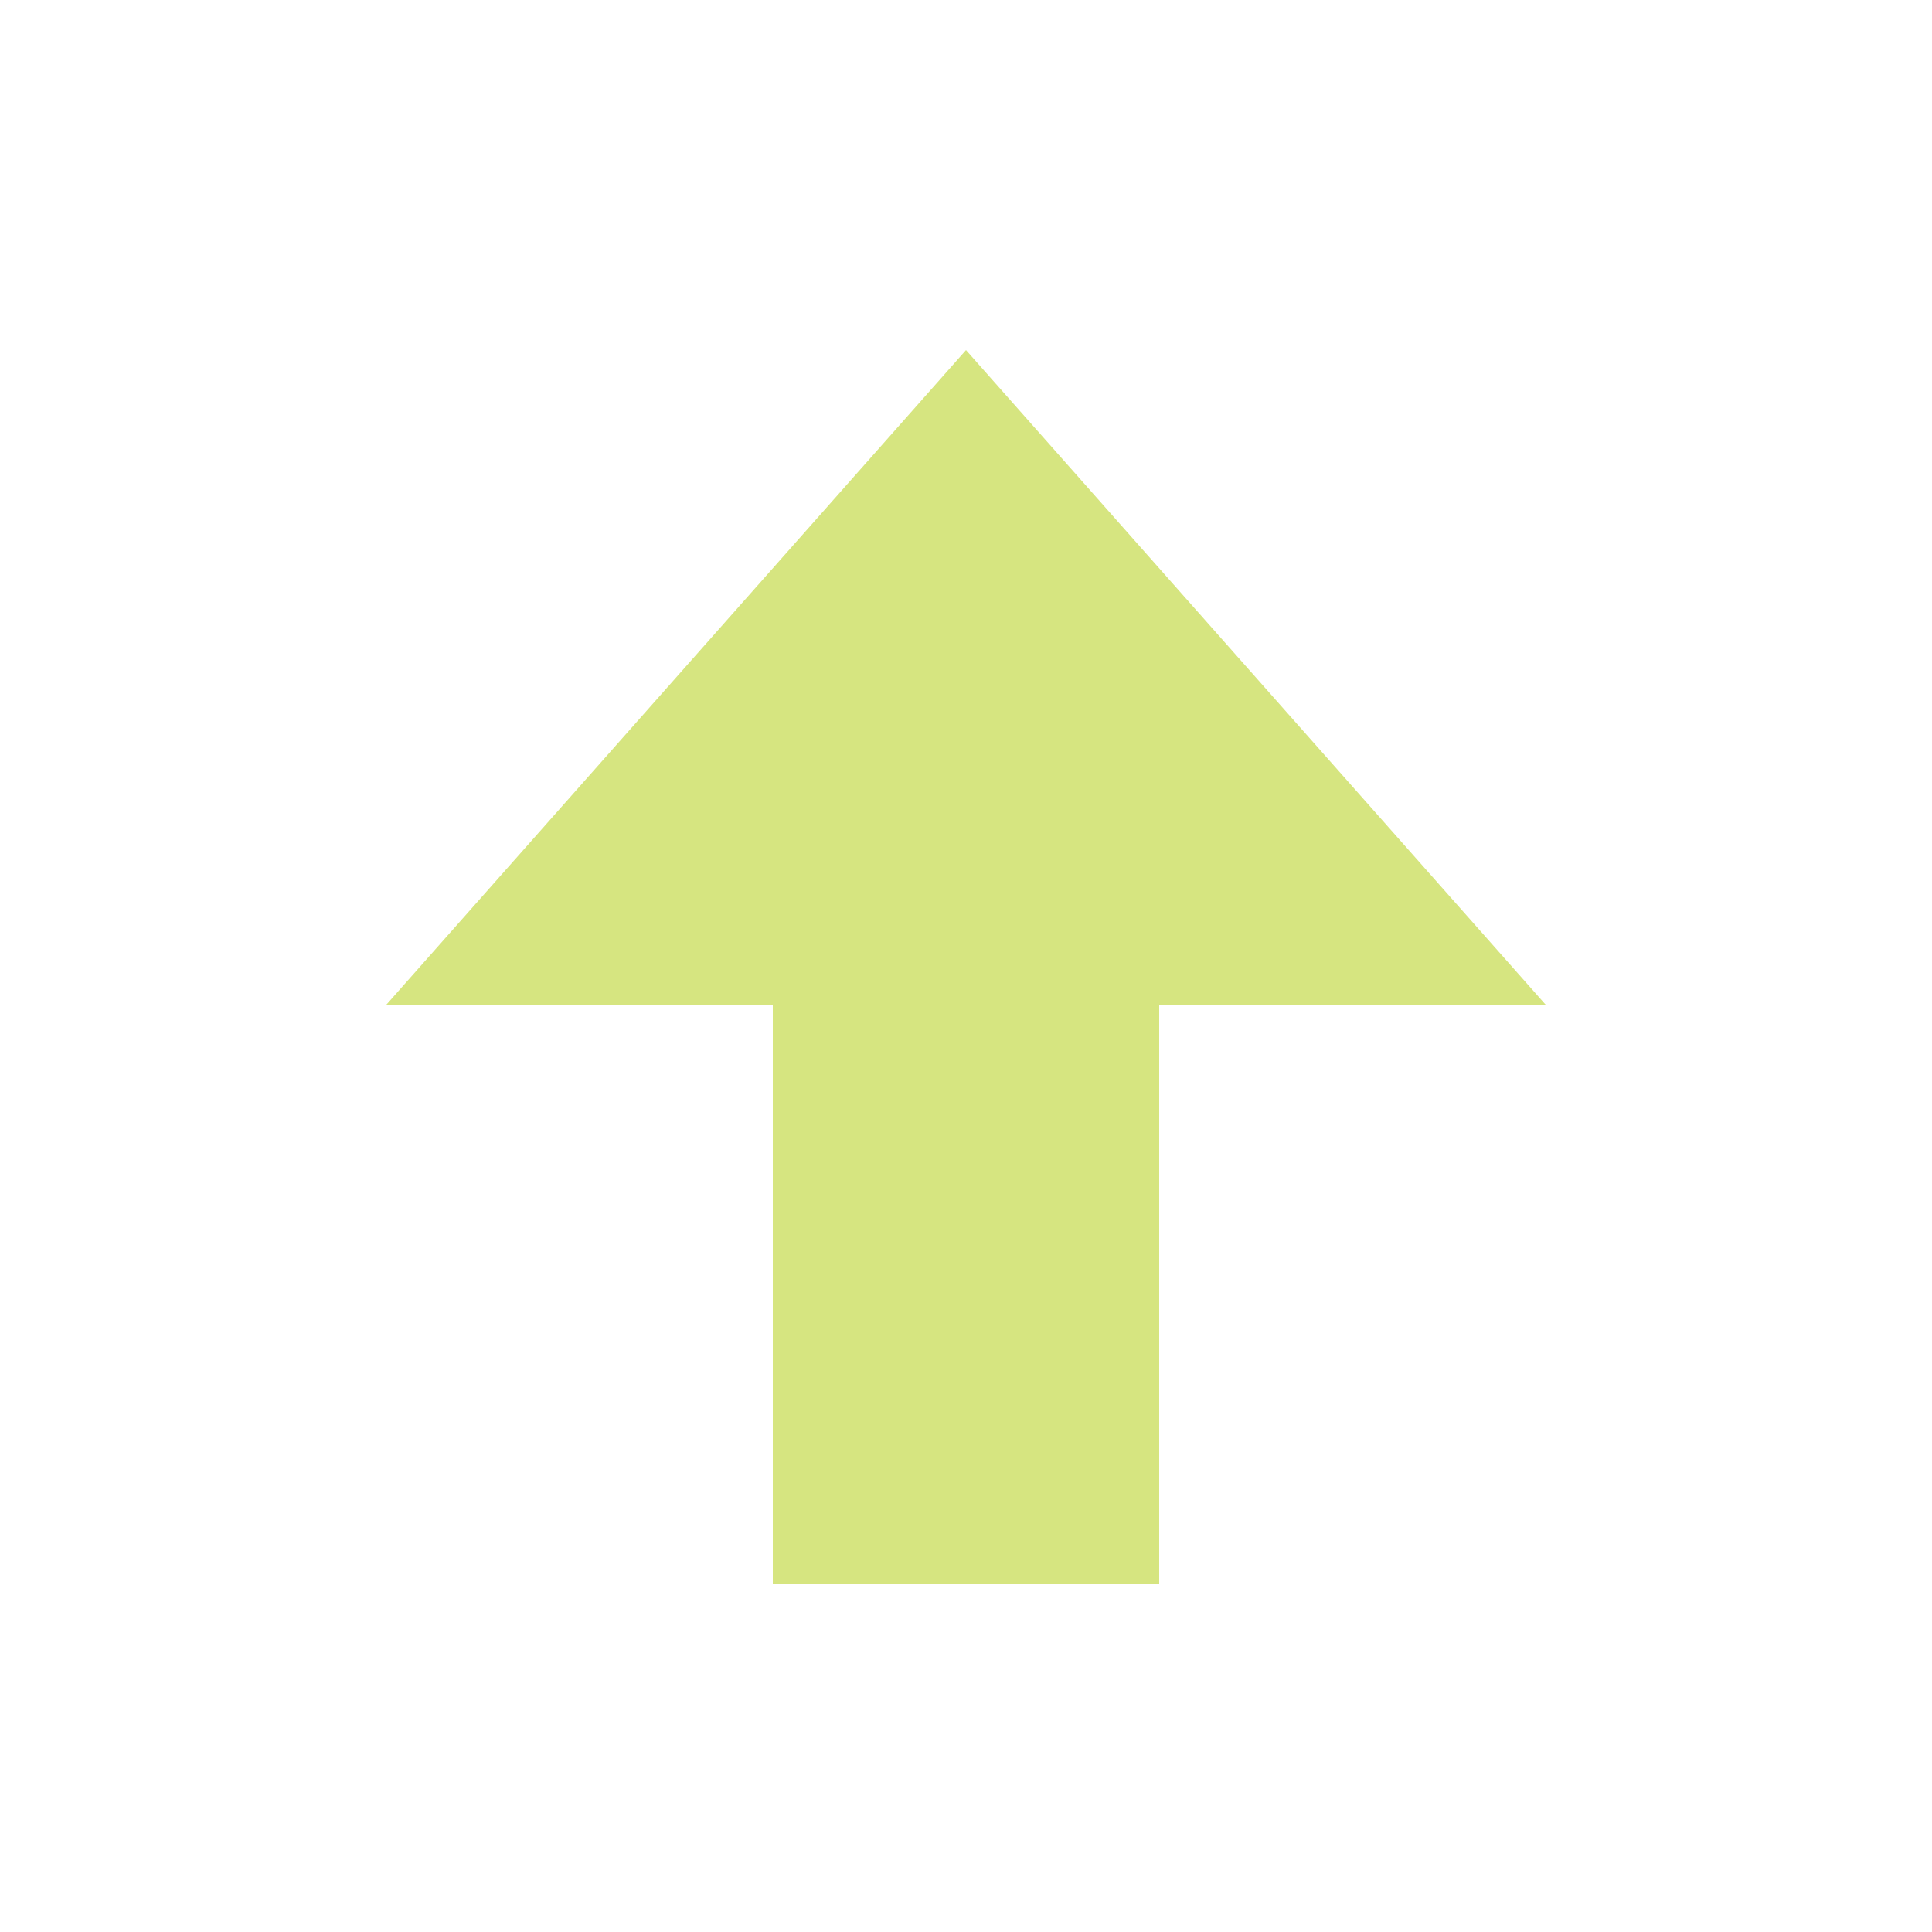 <?xml version="1.0" encoding="UTF-8"?>
<svg width="1200pt" height="1200pt" version="1.1" viewBox="0 0 1200 1200" xmlns="http://www.w3.org/2000/svg">
 <path d="m720 984v-360h240l-360-406.55-360 406.55h240v360z" fill="#d6e580"/>
</svg>
